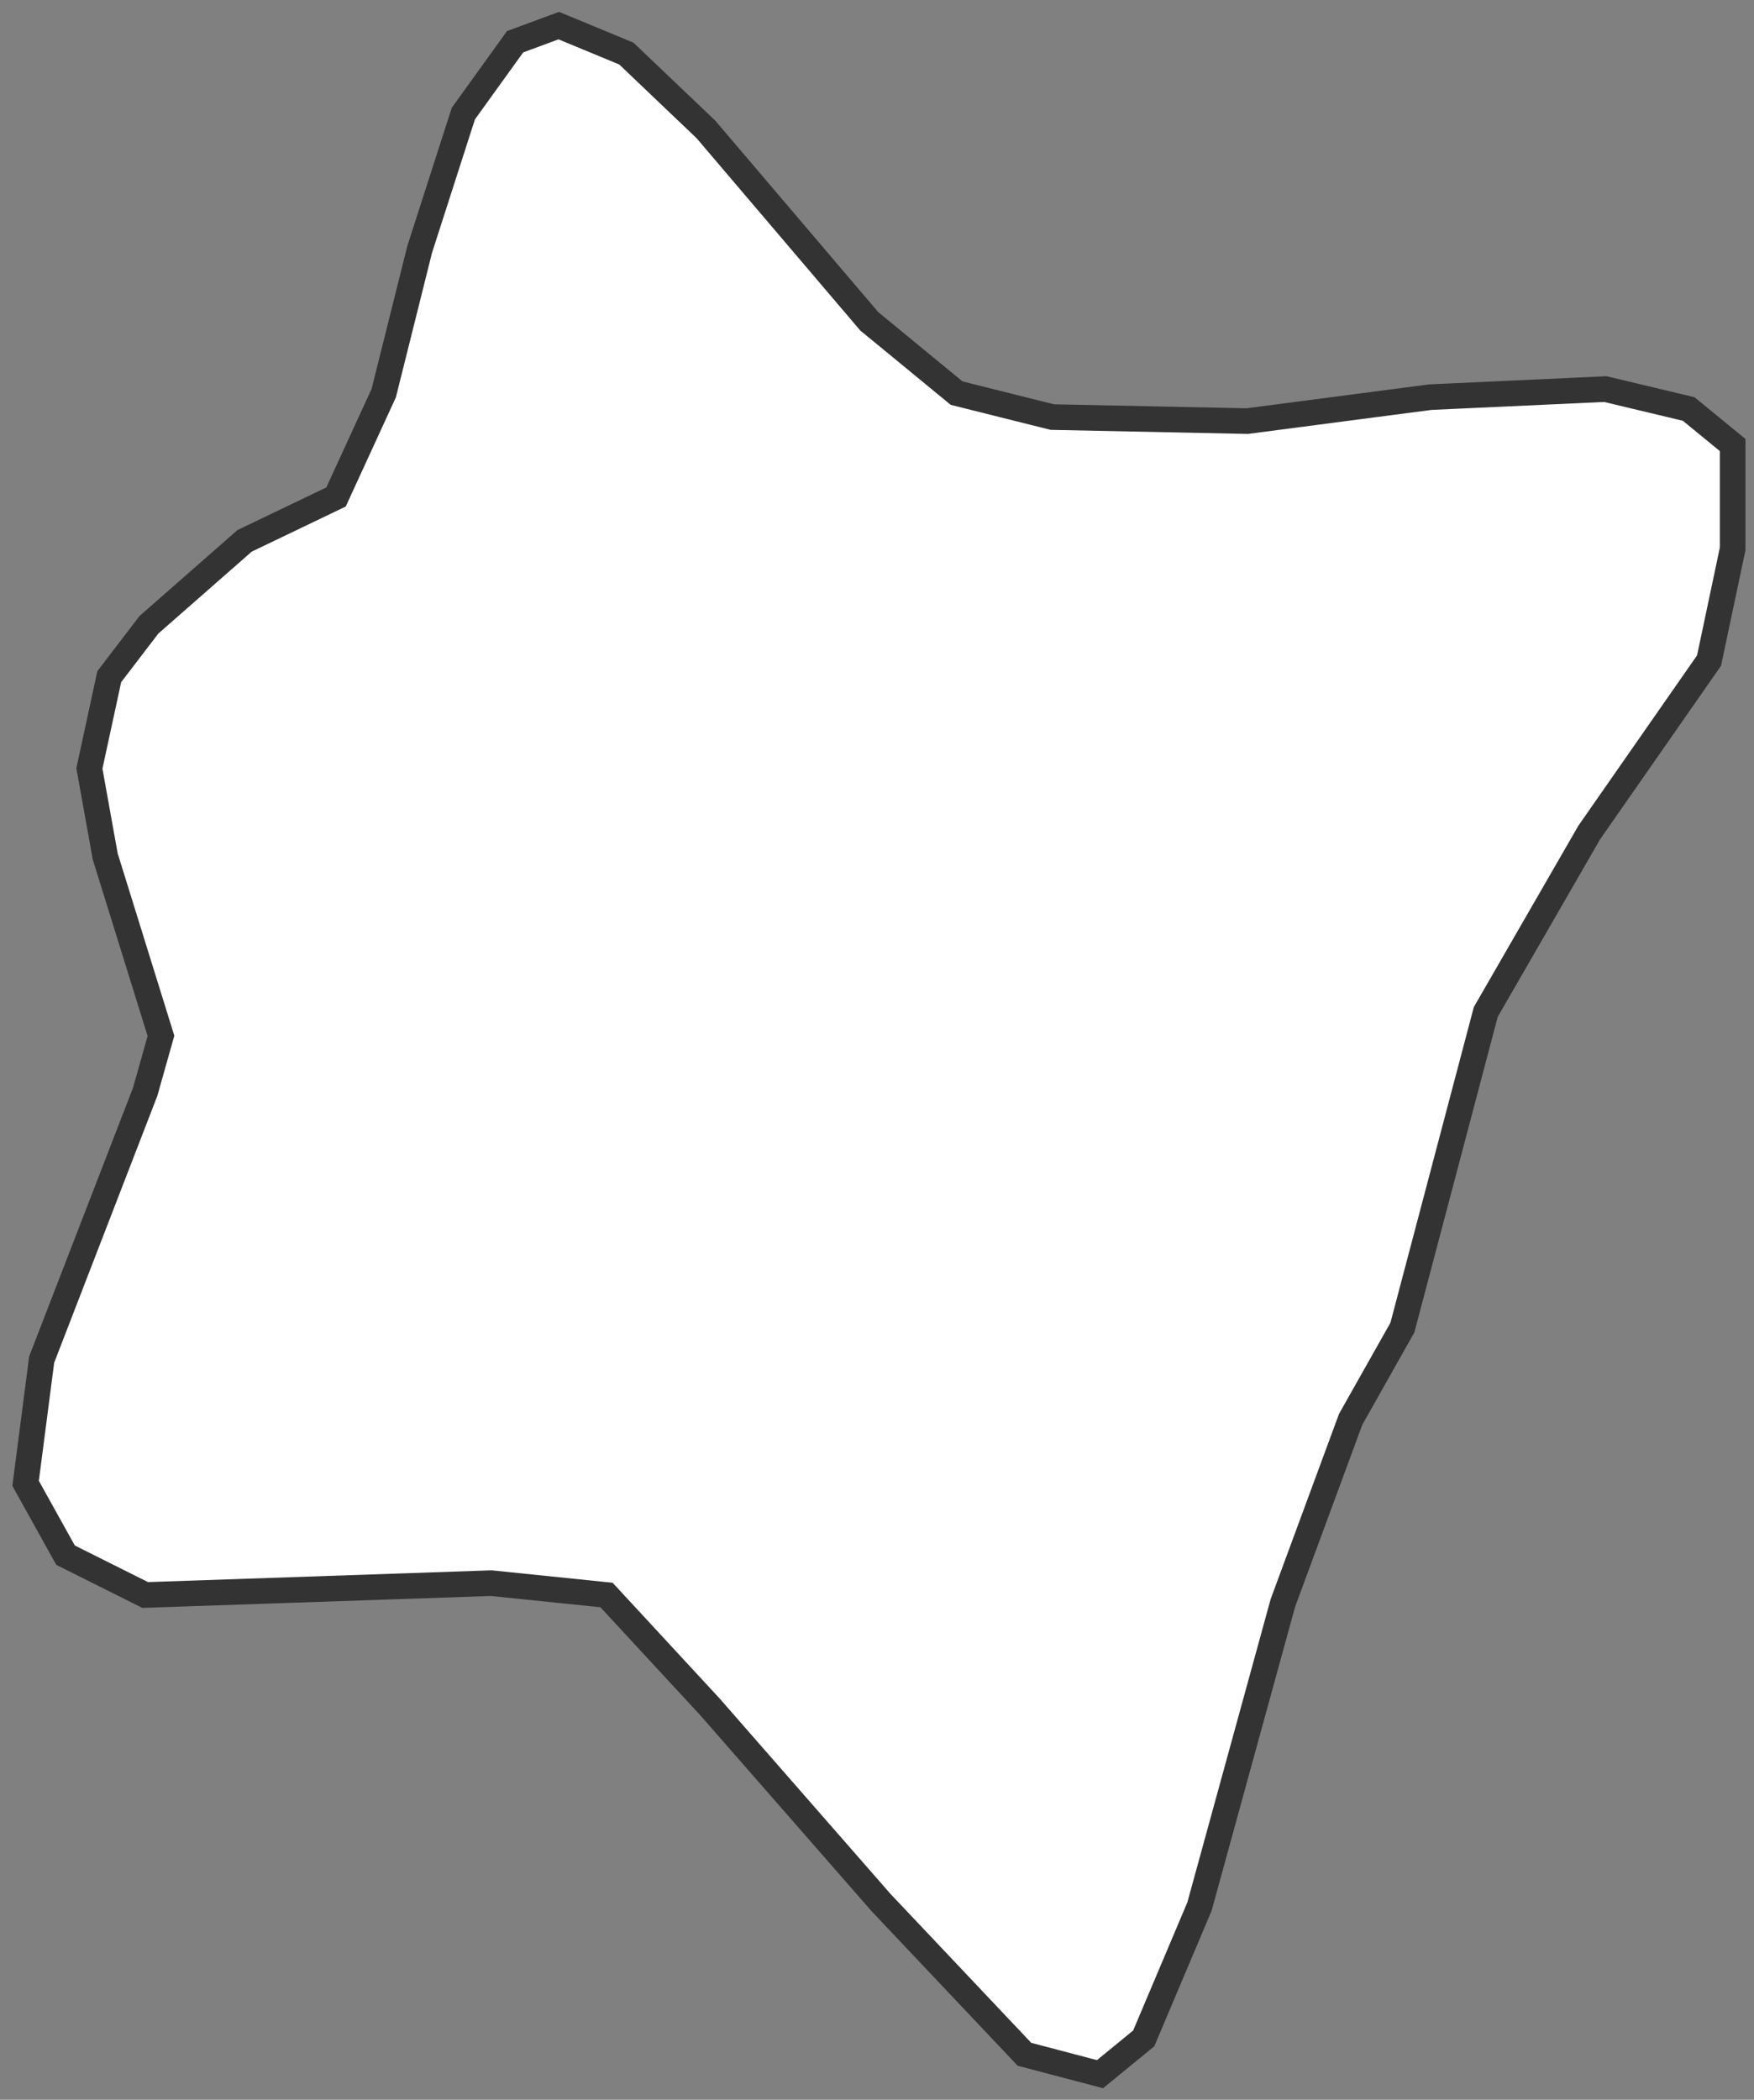 <svg width="137" height="164" viewBox="0 0 137 164" fill="none" xmlns="http://www.w3.org/2000/svg">
<rect x="0" y="0" width="137" height="164" fill="#808080" stroke="none"/>
<path d="M74.718 30.704L67.892 25.093L55.141 10.111L48.923 4.185L43.646 2L40.233 3.26L36.191 8.871L32.778 19.483L29.973 30.704L26.246 38.816L19.106 42.241L11.632 48.797L8.532 52.853L6.983 60.019L8.218 66.89L12.573 80.907L11.338 85.278L3.255 106.186L2 115.853L5.119 121.464L11.338 124.574L38.369 123.649L47.373 124.574L55.455 133.315L68.814 148.593L80.015 160.445L85.919 162L89.333 159.204L93.688 148.908L100.2 125.204L105.497 110.852L109.538 103.686L112.009 94.334L116.05 79.037L124.132 65.02L133.489 51.593L135.333 42.871V34.76L131.9 31.945L125.388 30.389L111.715 31.019L97.415 32.89L82.192 32.575L74.718 30.704Z" fill="white" stroke="#333333" stroke-width="2" stroke-miterlimit="10"/>
</svg>
